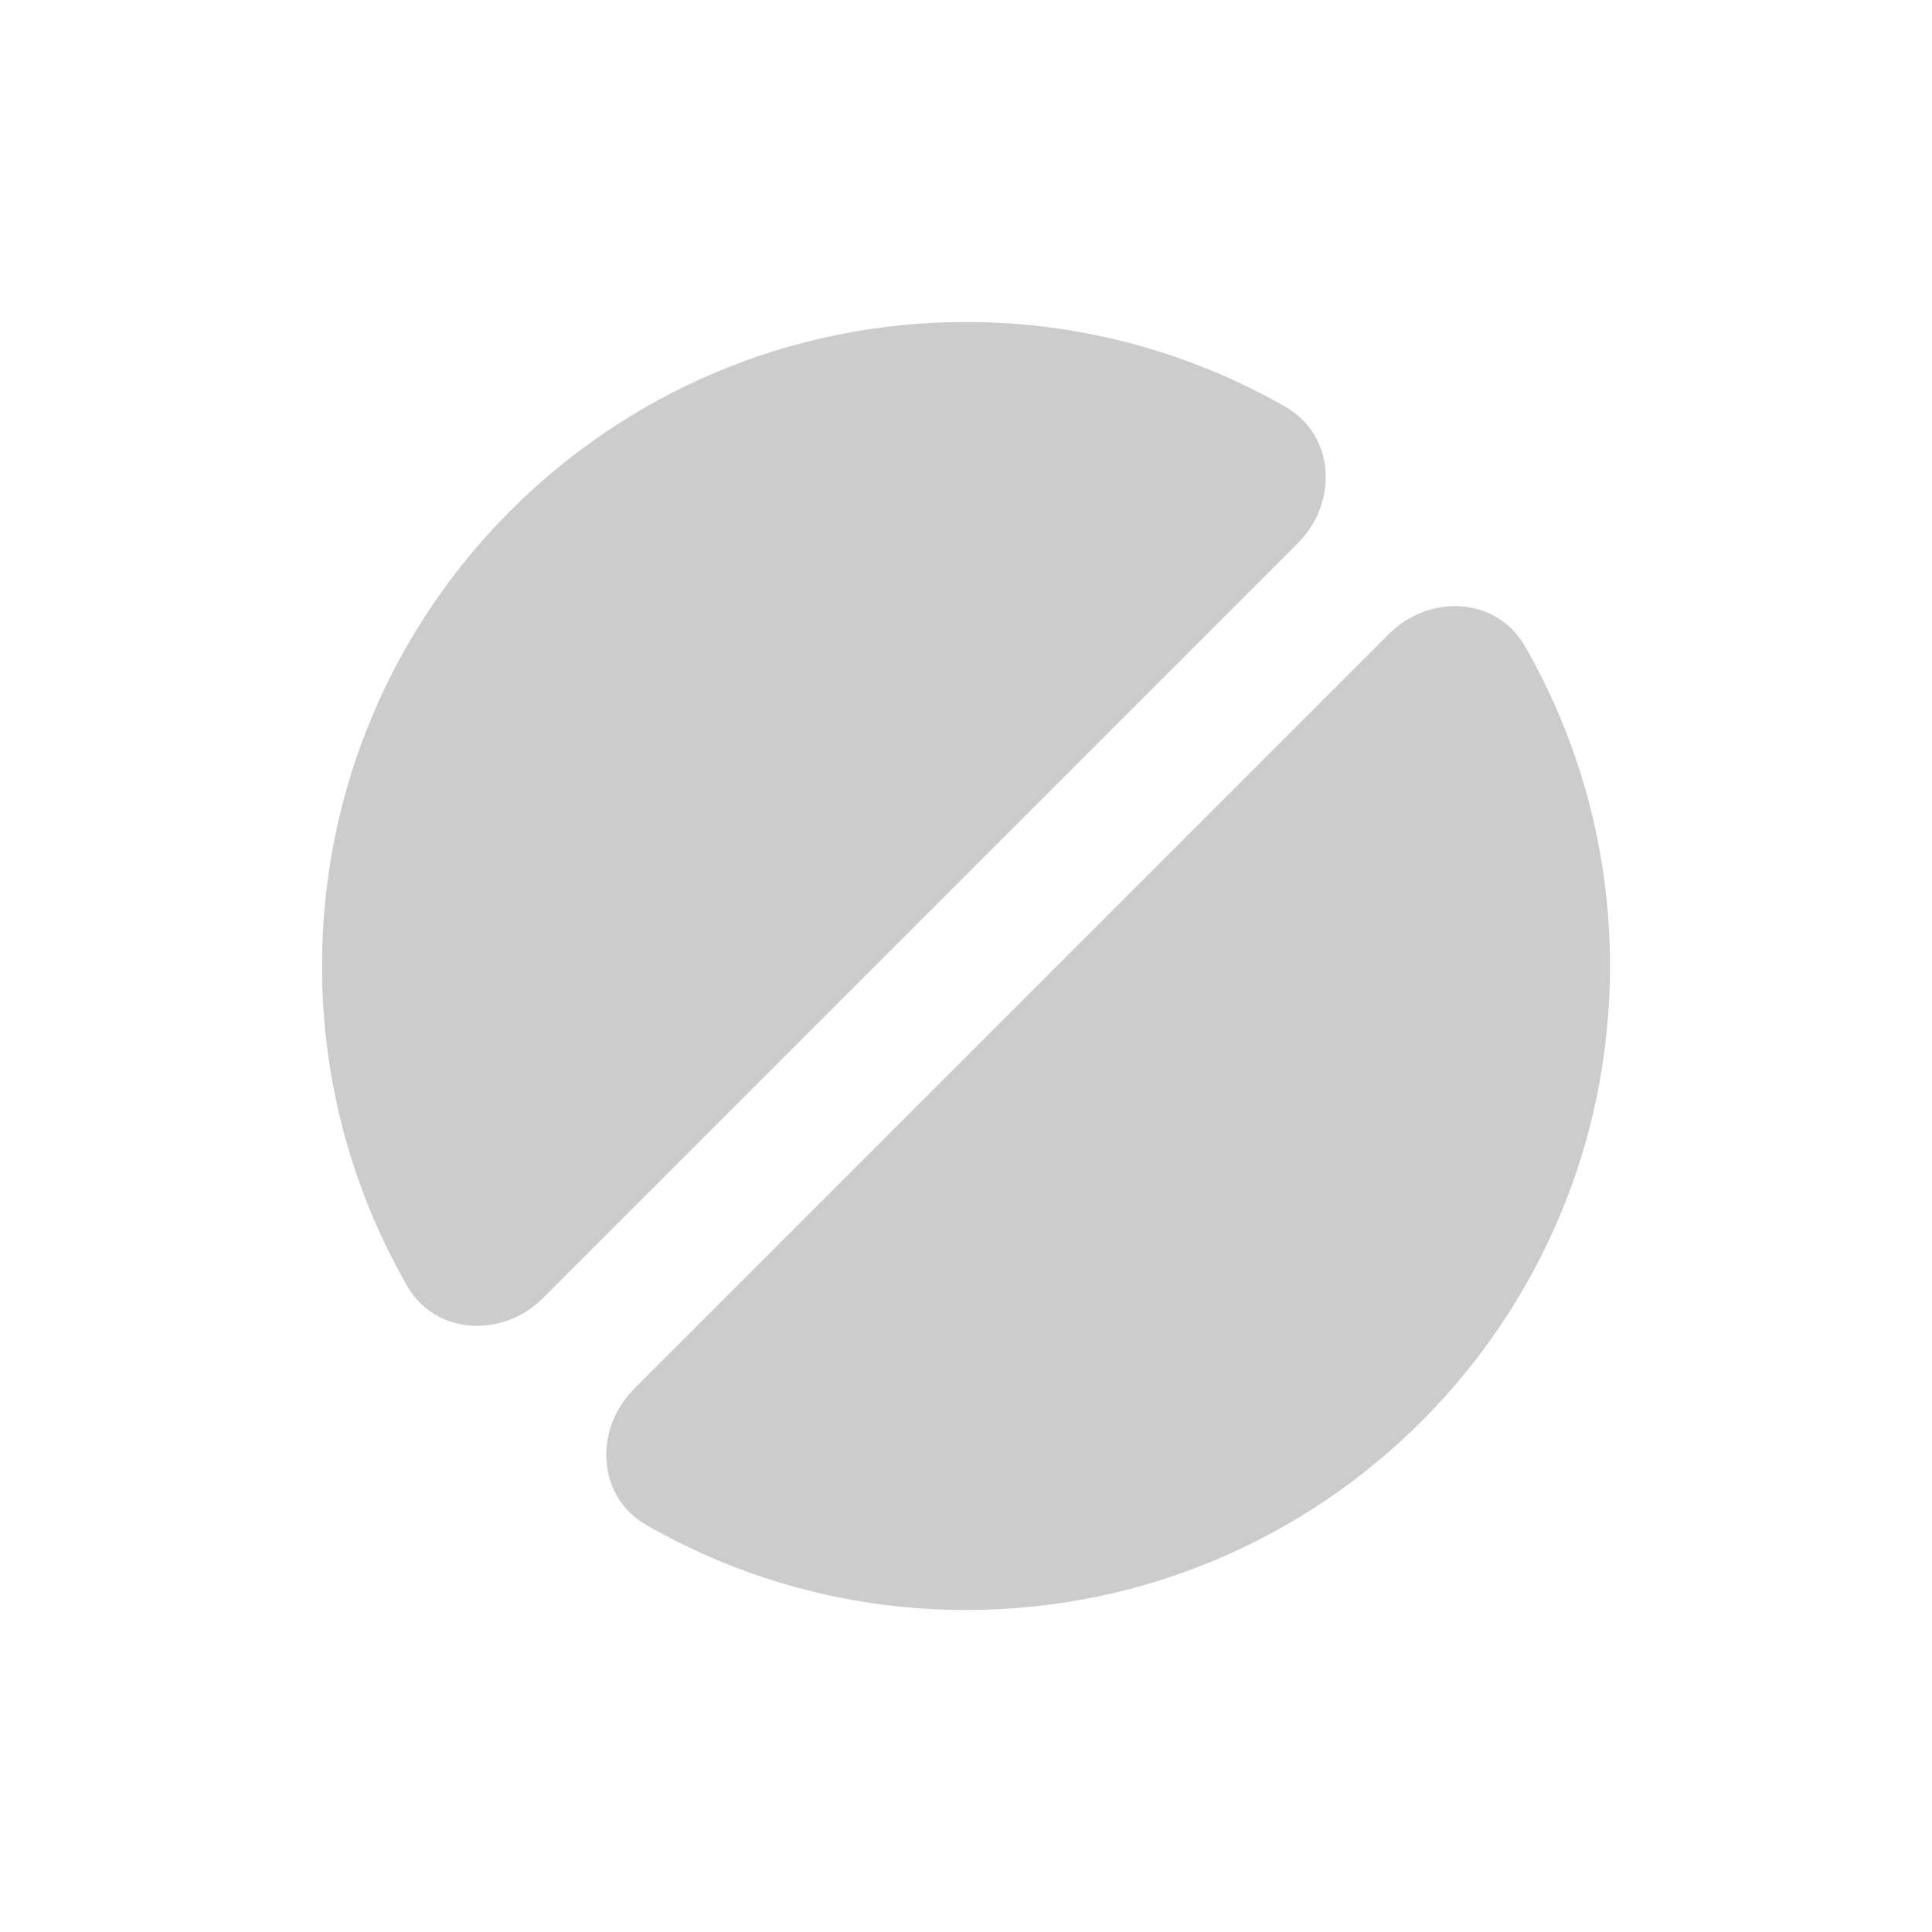 <svg width="24" height="24" viewBox="0 0 24 24" fill="none" xmlns="http://www.w3.org/2000/svg">
<g id="Icon Pack">
<path id="Vector" d="M15.97 5.055C16.585 5.41 16.625 6.24 16.125 6.745L6.745 16.125C6.245 16.625 5.41 16.59 5.055 15.97C4.385 14.8 4 13.445 4 12C4 7.58 7.58 4 12 4C13.445 4 14.8 4.385 15.97 5.055ZM18.945 8.03C19.615 9.2 20 10.555 20 12C20 16.42 16.42 20 12 20C10.555 20 9.2 19.615 8.03 18.945C7.415 18.59 7.375 17.76 7.875 17.255L17.255 7.875C17.755 7.375 18.59 7.41 18.945 8.03Z" fill="#CCCCCC"/>
</g>
</svg>
